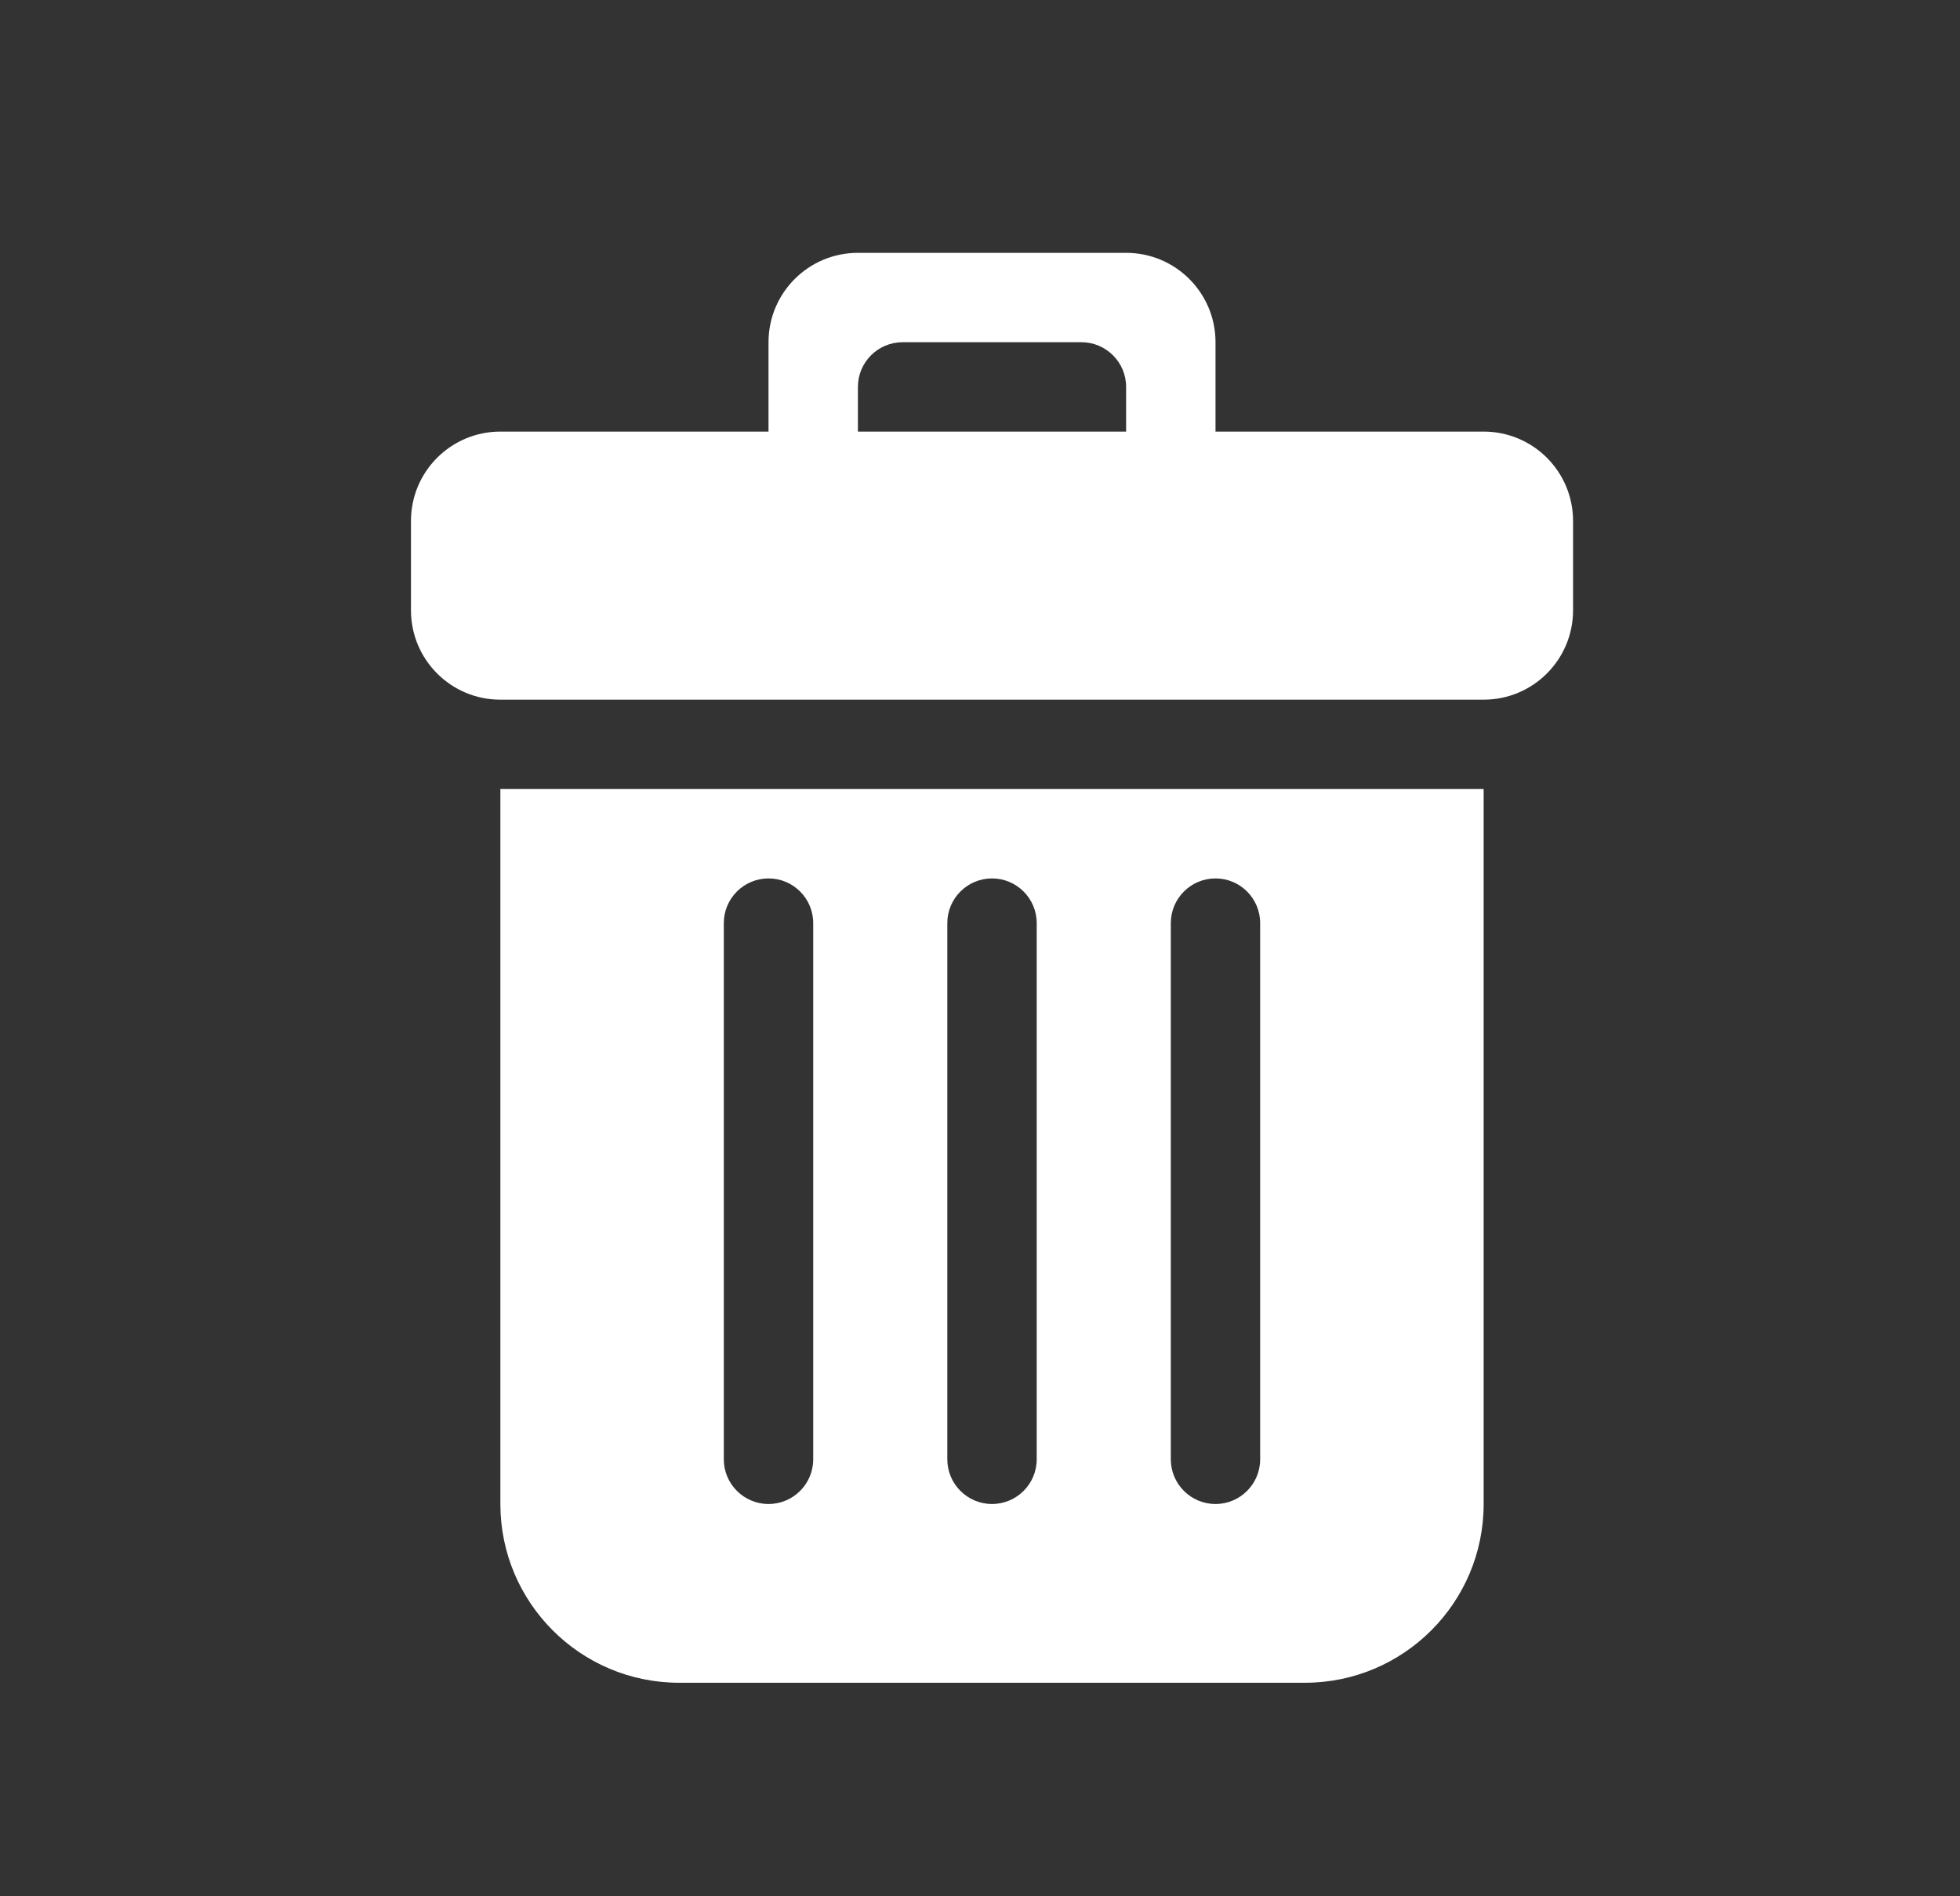 <svg width="31" height="30" viewBox="0 0 31 30" fill="none" xmlns="http://www.w3.org/2000/svg">
<rect x="0" y="0" width="31" height="30" fill="#333333" stroke="none"/>
<path d="M23.466 6.828H19.225V5.414C19.225 4.633 18.592 4 17.811 4H13.569C12.788 4 12.155 4.633 12.155 5.414V6.828H7.914C7.133 6.828 6.5 7.46 6.5 8.242V9.655C6.5 10.436 7.133 11.069 7.912 11.069H23.467C24.247 11.069 24.88 10.436 24.88 9.655V8.242C24.88 7.46 24.247 6.828 23.466 6.828ZM17.811 6.828H13.569V6.121C13.569 5.731 13.886 5.414 14.276 5.414H17.104C17.494 5.414 17.811 5.731 17.811 6.121V6.828ZM7.914 23.794C7.914 25.355 9.18 26.622 10.742 26.622H20.638C22.2 26.622 23.466 25.355 23.466 23.794V12.483H7.914V23.794ZM18.518 14.604C18.518 14.214 18.834 13.897 19.225 13.897C19.615 13.897 19.931 14.214 19.931 14.604V23.087C19.931 23.477 19.615 23.794 19.225 23.794C18.834 23.794 18.518 23.477 18.518 23.087V14.604ZM14.983 14.604C14.983 14.214 15.3 13.897 15.69 13.897C16.08 13.897 16.397 14.214 16.397 14.604V23.087C16.397 23.477 16.08 23.794 15.69 23.794C15.3 23.794 14.983 23.477 14.983 23.087V14.604ZM11.448 14.604C11.448 14.214 11.765 13.897 12.155 13.897C12.546 13.897 12.862 14.214 12.862 14.604V23.087C12.862 23.477 12.546 23.794 12.155 23.794C11.765 23.794 11.448 23.477 11.448 23.087V14.604Z" fill="white"/>
</svg>

